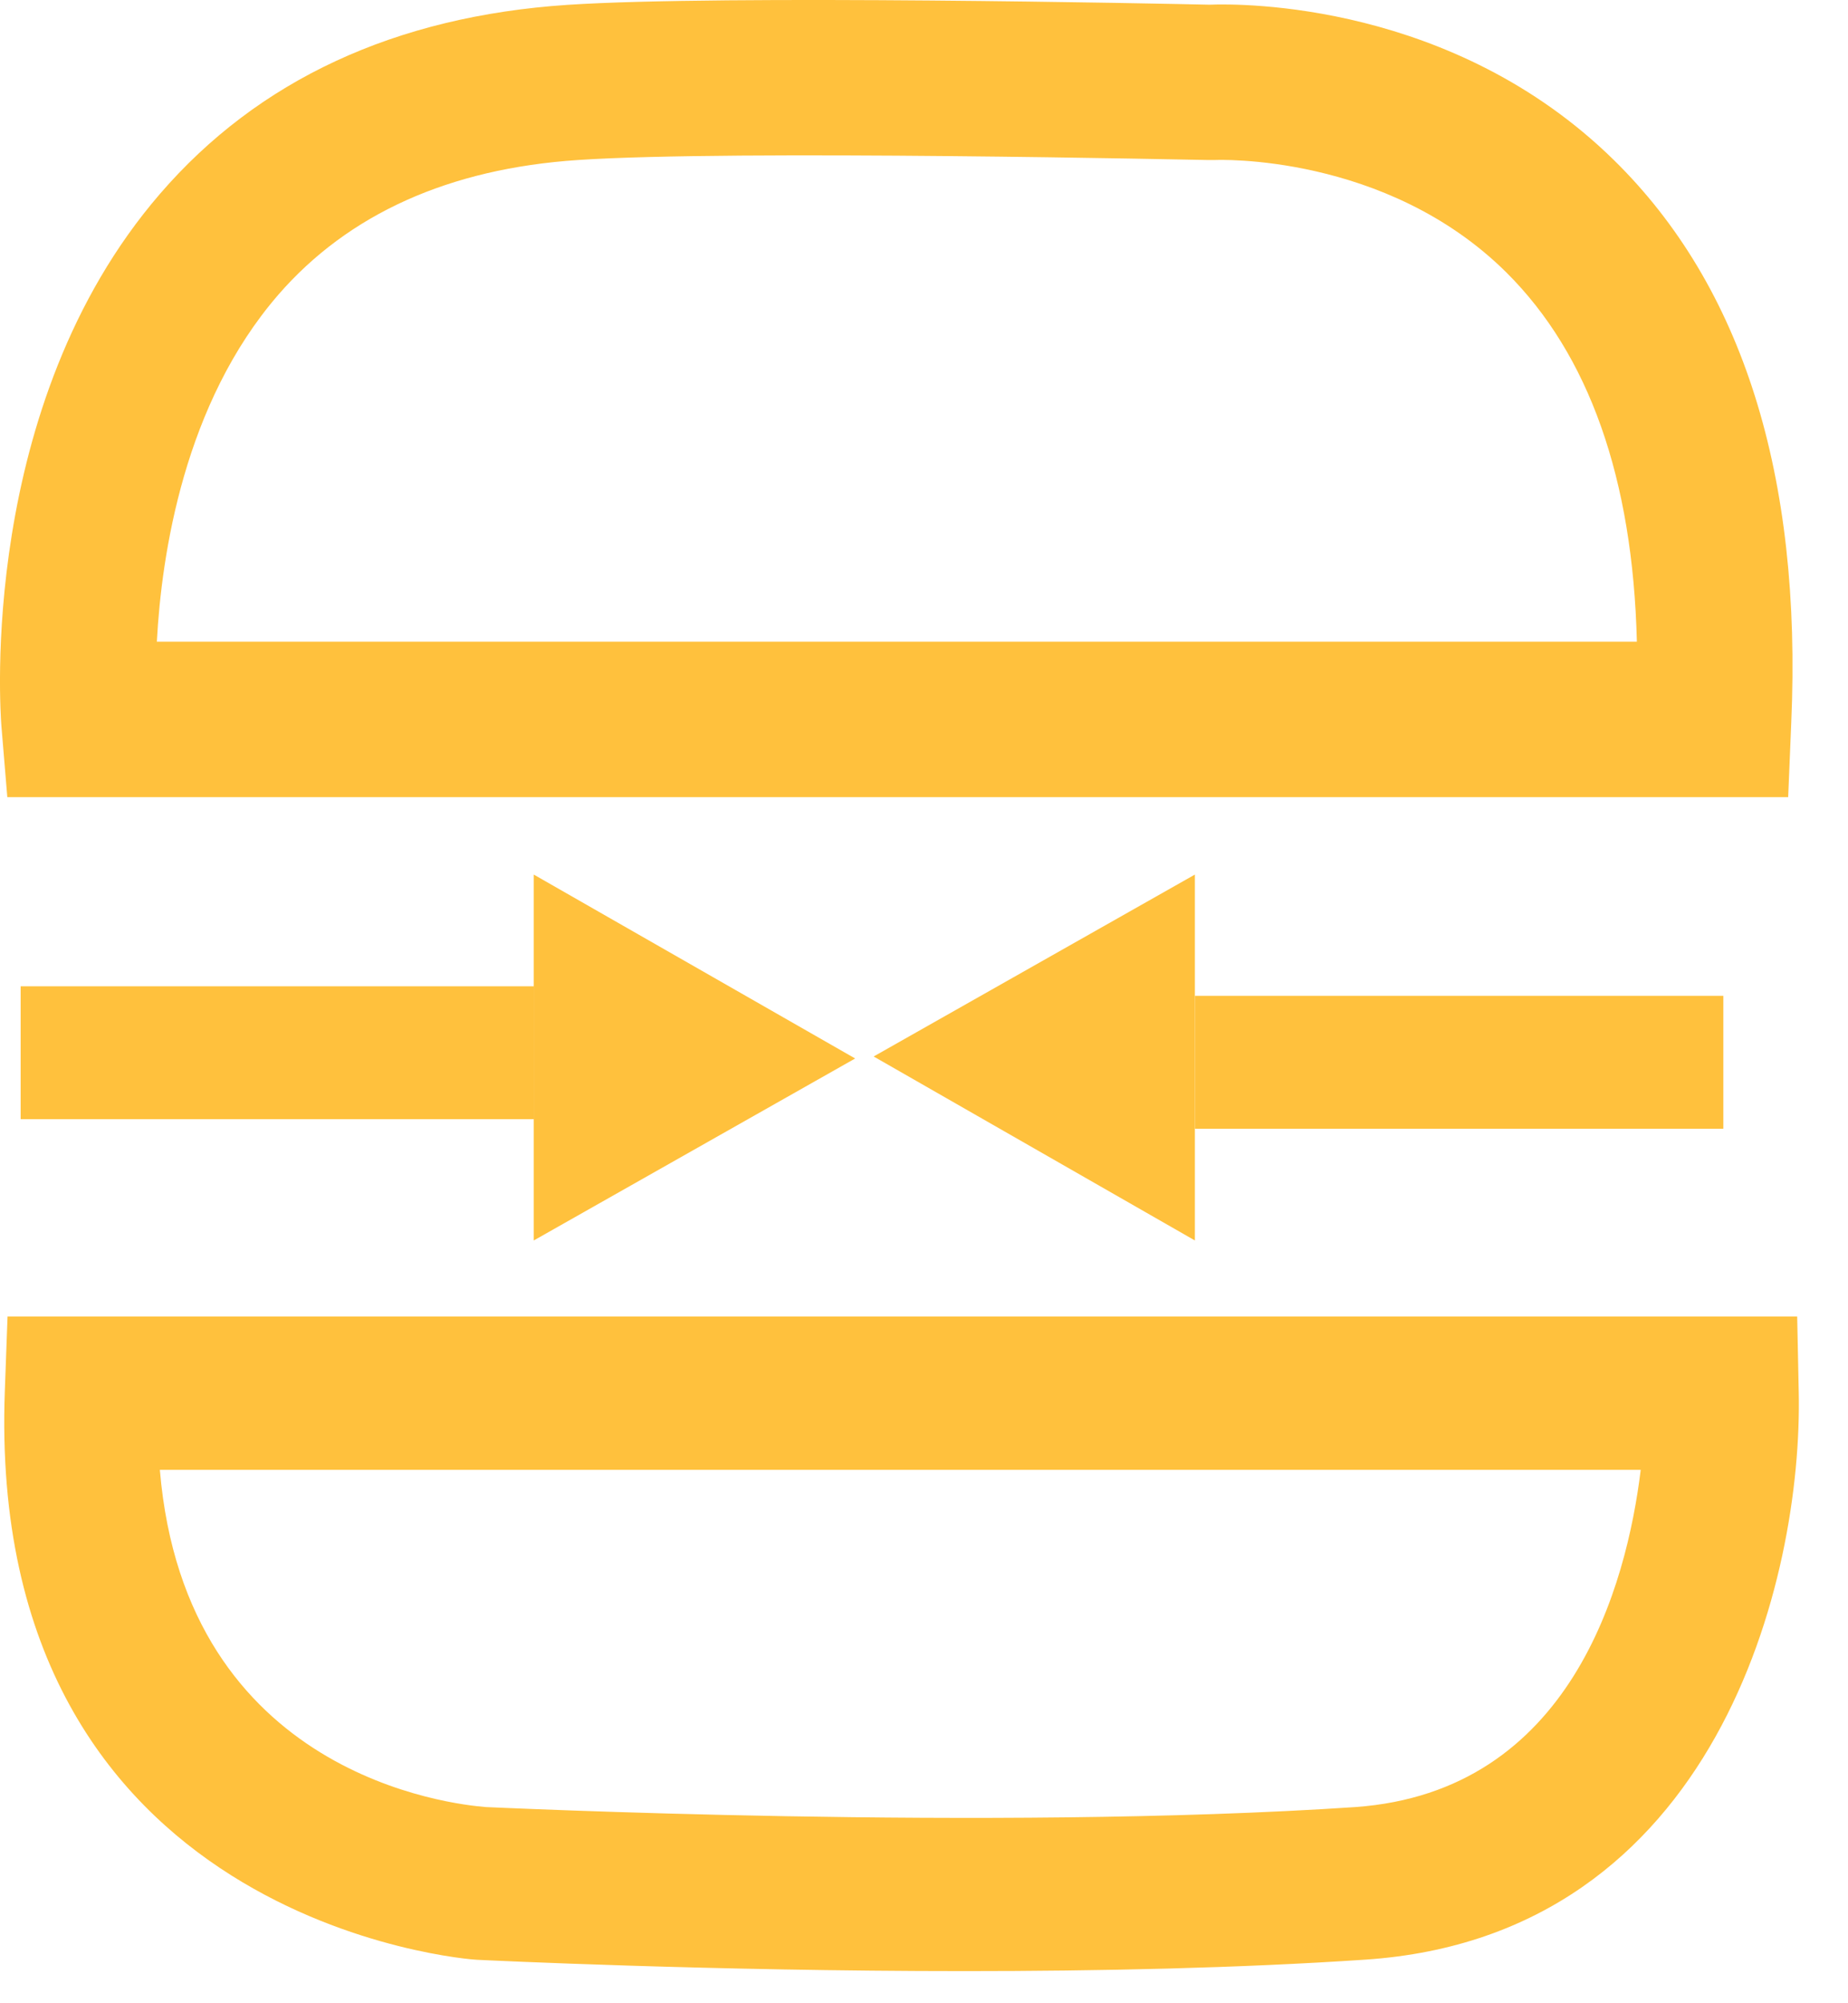 <svg width="24" height="26" viewBox="0 0 24 26" fill="none" xmlns="http://www.w3.org/2000/svg">
<path d="M6.932 12.767V11.351L11.106 13.738L6.932 16.1V14.761" fill="#FFC13D"/>
<path d="M23.223 10.346H0.095L0.018 9.42C0.006 9.253 -0.293 5.263 2.076 2.518C3.353 1.037 5.135 0.212 7.37 0.063C9.399 -0.071 15.157 0.048 15.707 0.061C16.127 0.044 18.872 0.028 20.961 2.079C22.631 3.717 23.404 6.173 23.263 9.38L23.223 10.346ZM2.037 8.328H21.258C21.206 6.211 20.636 4.601 19.563 3.536C17.997 1.984 15.796 2.075 15.774 2.077H15.695C15.634 2.077 9.502 1.941 7.504 2.077C5.835 2.188 4.525 2.777 3.614 3.826C2.393 5.235 2.098 7.188 2.037 8.328Z" fill="#FFC13D"/>
<path d="M12.534 25.583C9.227 25.583 6.366 25.444 6.195 25.436C6.121 25.436 -0.198 24.978 0.063 18.044L0.098 17.087H23.34L23.36 18.06C23.414 20.477 22.303 25.127 17.733 25.434C16.086 25.545 14.253 25.583 12.534 25.583ZM2.076 19.077C2.41 23.056 5.888 23.42 6.312 23.454C6.364 23.454 12.878 23.77 17.6 23.454C20.403 23.255 21.125 20.575 21.308 19.077H2.076Z" fill="#FFC13D"/>
<path d="M6.935 12.801H0.268V14.526H6.935V12.801Z" fill="#FFC13D"/>
<path d="M15.518 14.683V16.1L11.346 13.712L15.518 11.351V12.69" fill="#FFC13D"/>
<path d="M15.518 14.65H22.381V12.925H15.518V14.65Z" fill="#FFC13D"/>
</svg>
